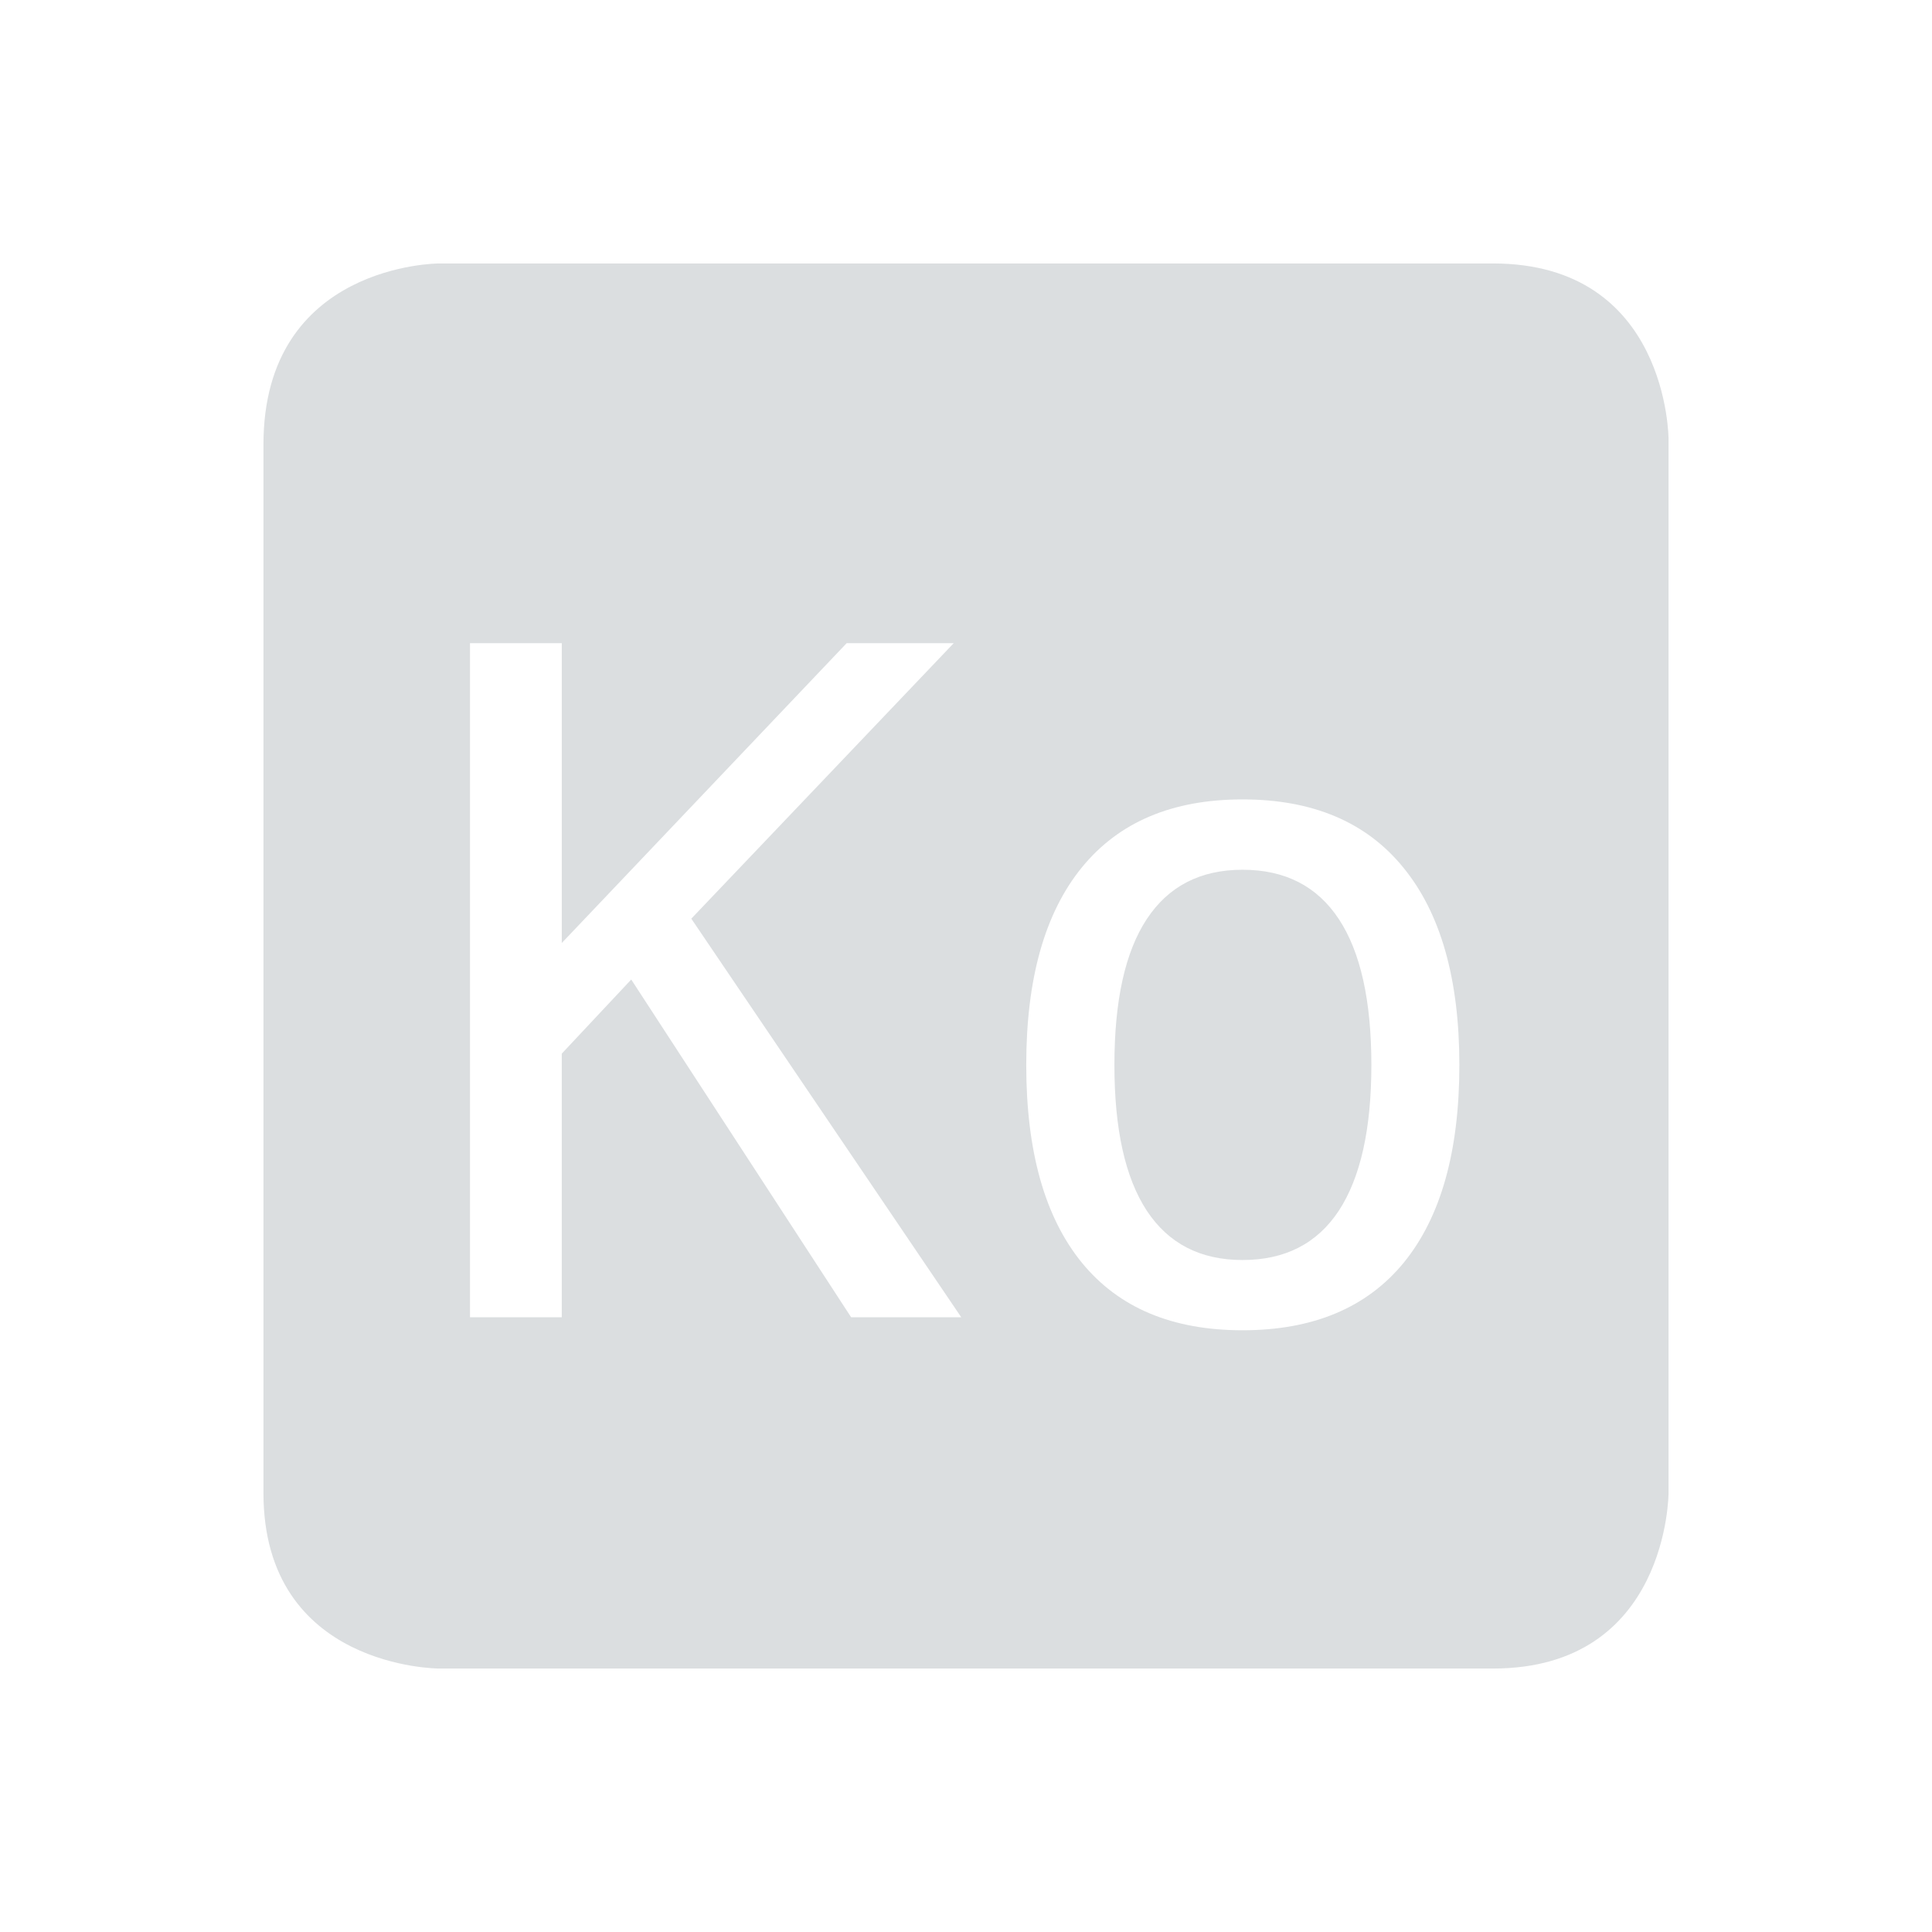 <?xml version="1.0" encoding="UTF-8"?>
<!-- Created with Inkscape (http://www.inkscape.org/) -->
<svg id="svg6530" width="22" height="22" version="1.1" viewBox="0 0 22 22" xmlns="http://www.w3.org/2000/svg" xmlns:cc="http://creativecommons.org/ns#" xmlns:dc="http://purl.org/dc/elements/1.1/" xmlns:osb="http://www.openswatchbook.org/uri/2009/osb" xmlns:rdf="http://www.w3.org/1999/02/22-rdf-syntax-ns#">
 <g id="layer1" transform="translate(-473 -325.36)">
  <path id="path12303" d="m478 328.36s-2 0-2 2.062v11.938c0 2 2 2 2 2h12c2 0 2-2 2-2v-12s0-2-2-2h-12zm0.352 4.324h1.045v3.414l3.244-3.414h1.219l-2.988 3.137 3.074 4.539h-1.254l-2.504-3.846-0.791 0.844v3.002h-1.045v-7.676zm8.797 1.779c0.799 0 1.409 0.258 1.83 0.775 0.425 0.518 0.639 1.268 0.639 2.248 0 0.984-0.211 1.734-0.633 2.252-0.422 0.514-1.034 0.77-1.836 0.77-0.799 0-1.409-0.255-1.83-0.77-0.422-0.518-0.633-1.268-0.633-2.252 0-0.98 0.211-1.73 0.633-2.248 0.422-0.518 1.031-0.775 1.83-0.775zm0 0.801c-0.48 0-0.843 0.187-1.09 0.561-0.247 0.374-0.369 0.929-0.369 1.662 0 0.73 0.122 1.283 0.369 1.66 0.247 0.374 0.61 0.561 1.09 0.561 0.483 0 0.849-0.187 1.096-0.561 0.247-0.377 0.371-0.93 0.371-1.66 0-0.734-0.124-1.288-0.371-1.662s-0.612-0.561-1.096-0.561z" style="color:#bebebe;fill:#dbdee0"/>
  <rect id="rect12309" x="473" y="325.36" width="22" height="22" style="color:#bebebe;fill:none"/>
 </g>
</svg>
